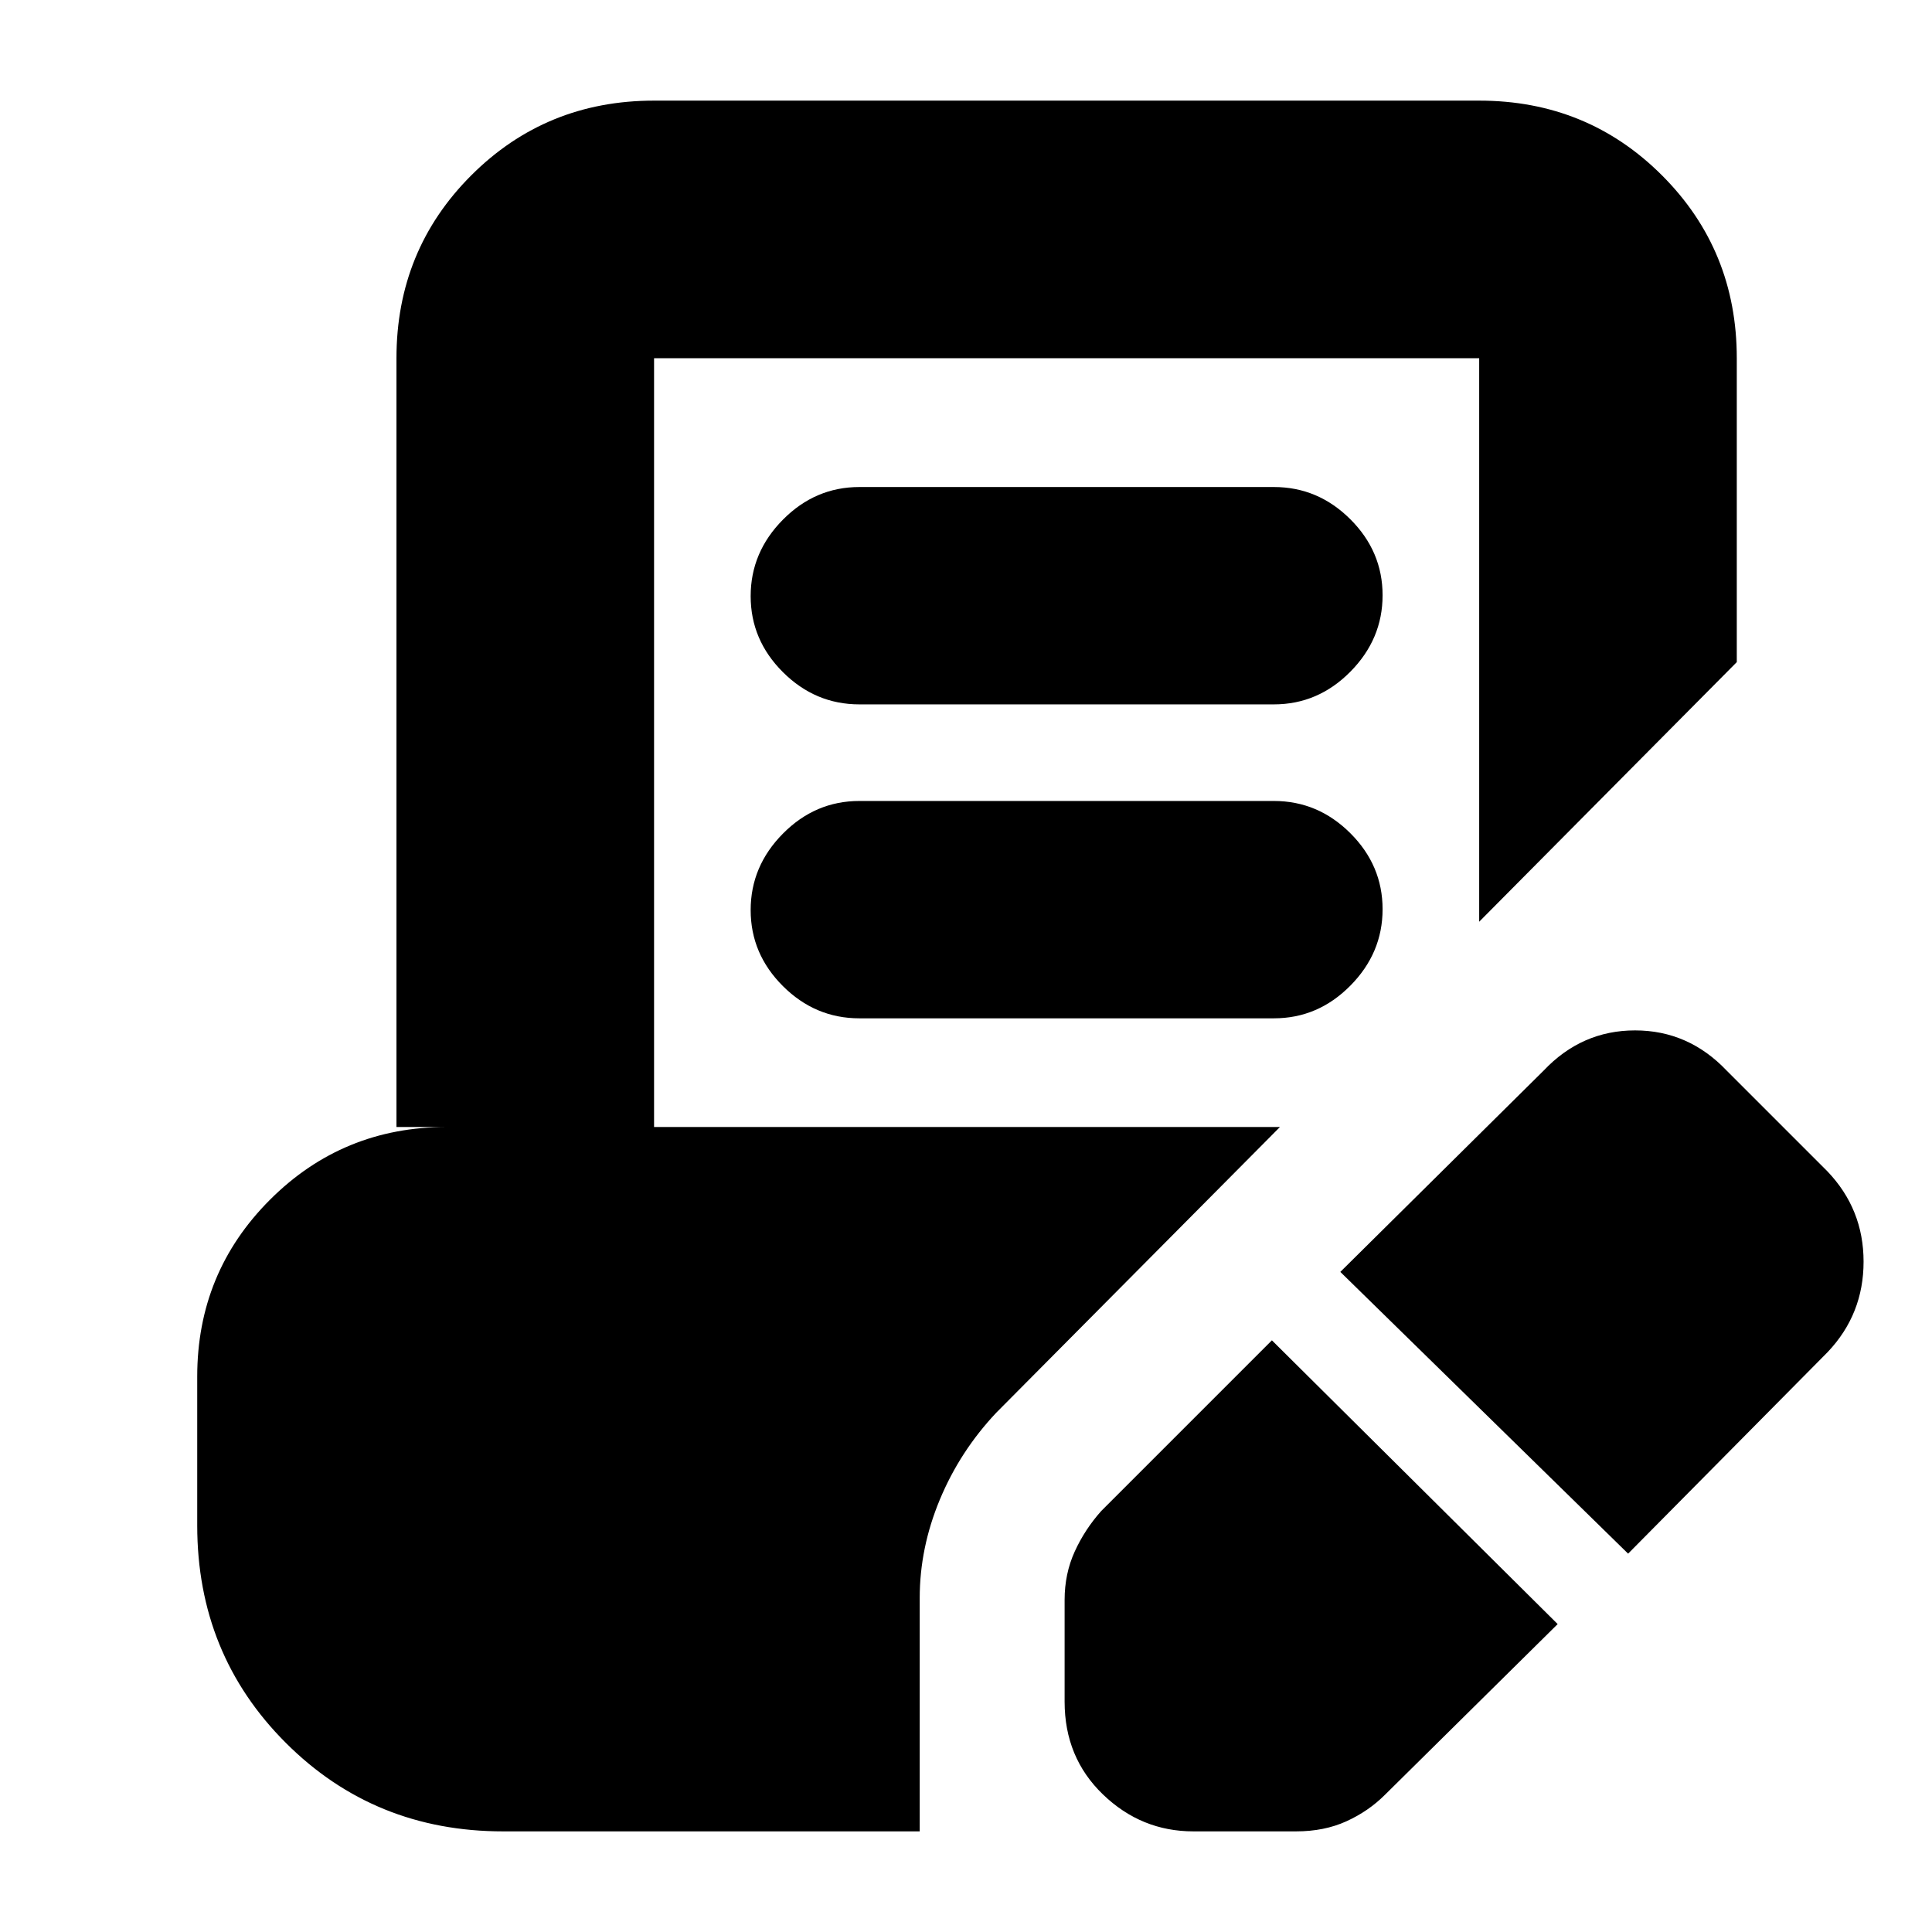 <svg xmlns="http://www.w3.org/2000/svg" height="20" viewBox="0 -960 960 960" width="20"><path d="m774-153-85.786 84.786Q680-60 669-55q-11 5-25 5h-51q-25.9 0-44.95-18.35Q529-86.7 529-114.437V-165q0-13 5-24t13.214-20.214L632-294l142 141Zm35-35L666-328l101-100q18.909-20 45.455-20Q839-448 858-428l50 50q18 18.818 18 44.909 0 26.091-17.781 44.871L809-188ZM427-610q-21.9 0-37.95-15.99Q373-641.979 373-663.789q0-21.811 16.05-38.011Q405.1-718 427-718h206q21.9 0 37.95 15.99Q687-686.021 687-664.211q0 21.811-16.05 38.011Q654.9-610 633-610H427Zm0 156q-21.9 0-37.95-15.989-16.05-15.99-16.05-37.8 0-21.811 16.05-38.011Q405.1-562 427-562h206q21.9 0 37.95 15.99Q687-530.021 687-508.211q0 21.811-16.05 38.011Q654.9-454 633-454H427ZM250-50q-64 0-108-44T98-202v-74q0-51.7 36.15-87.85Q170.3-400 222-400h-25v-382q0-53.7 37.15-90.85Q271.3-910 325-910h410q53.7 0 90.85 37.15Q863-835.7 863-782v151L735-502v-280H325v382h311L495-258q-18.043 19.175-28.022 43.188Q457-190.8 457-166v116H250Z"/></svg>